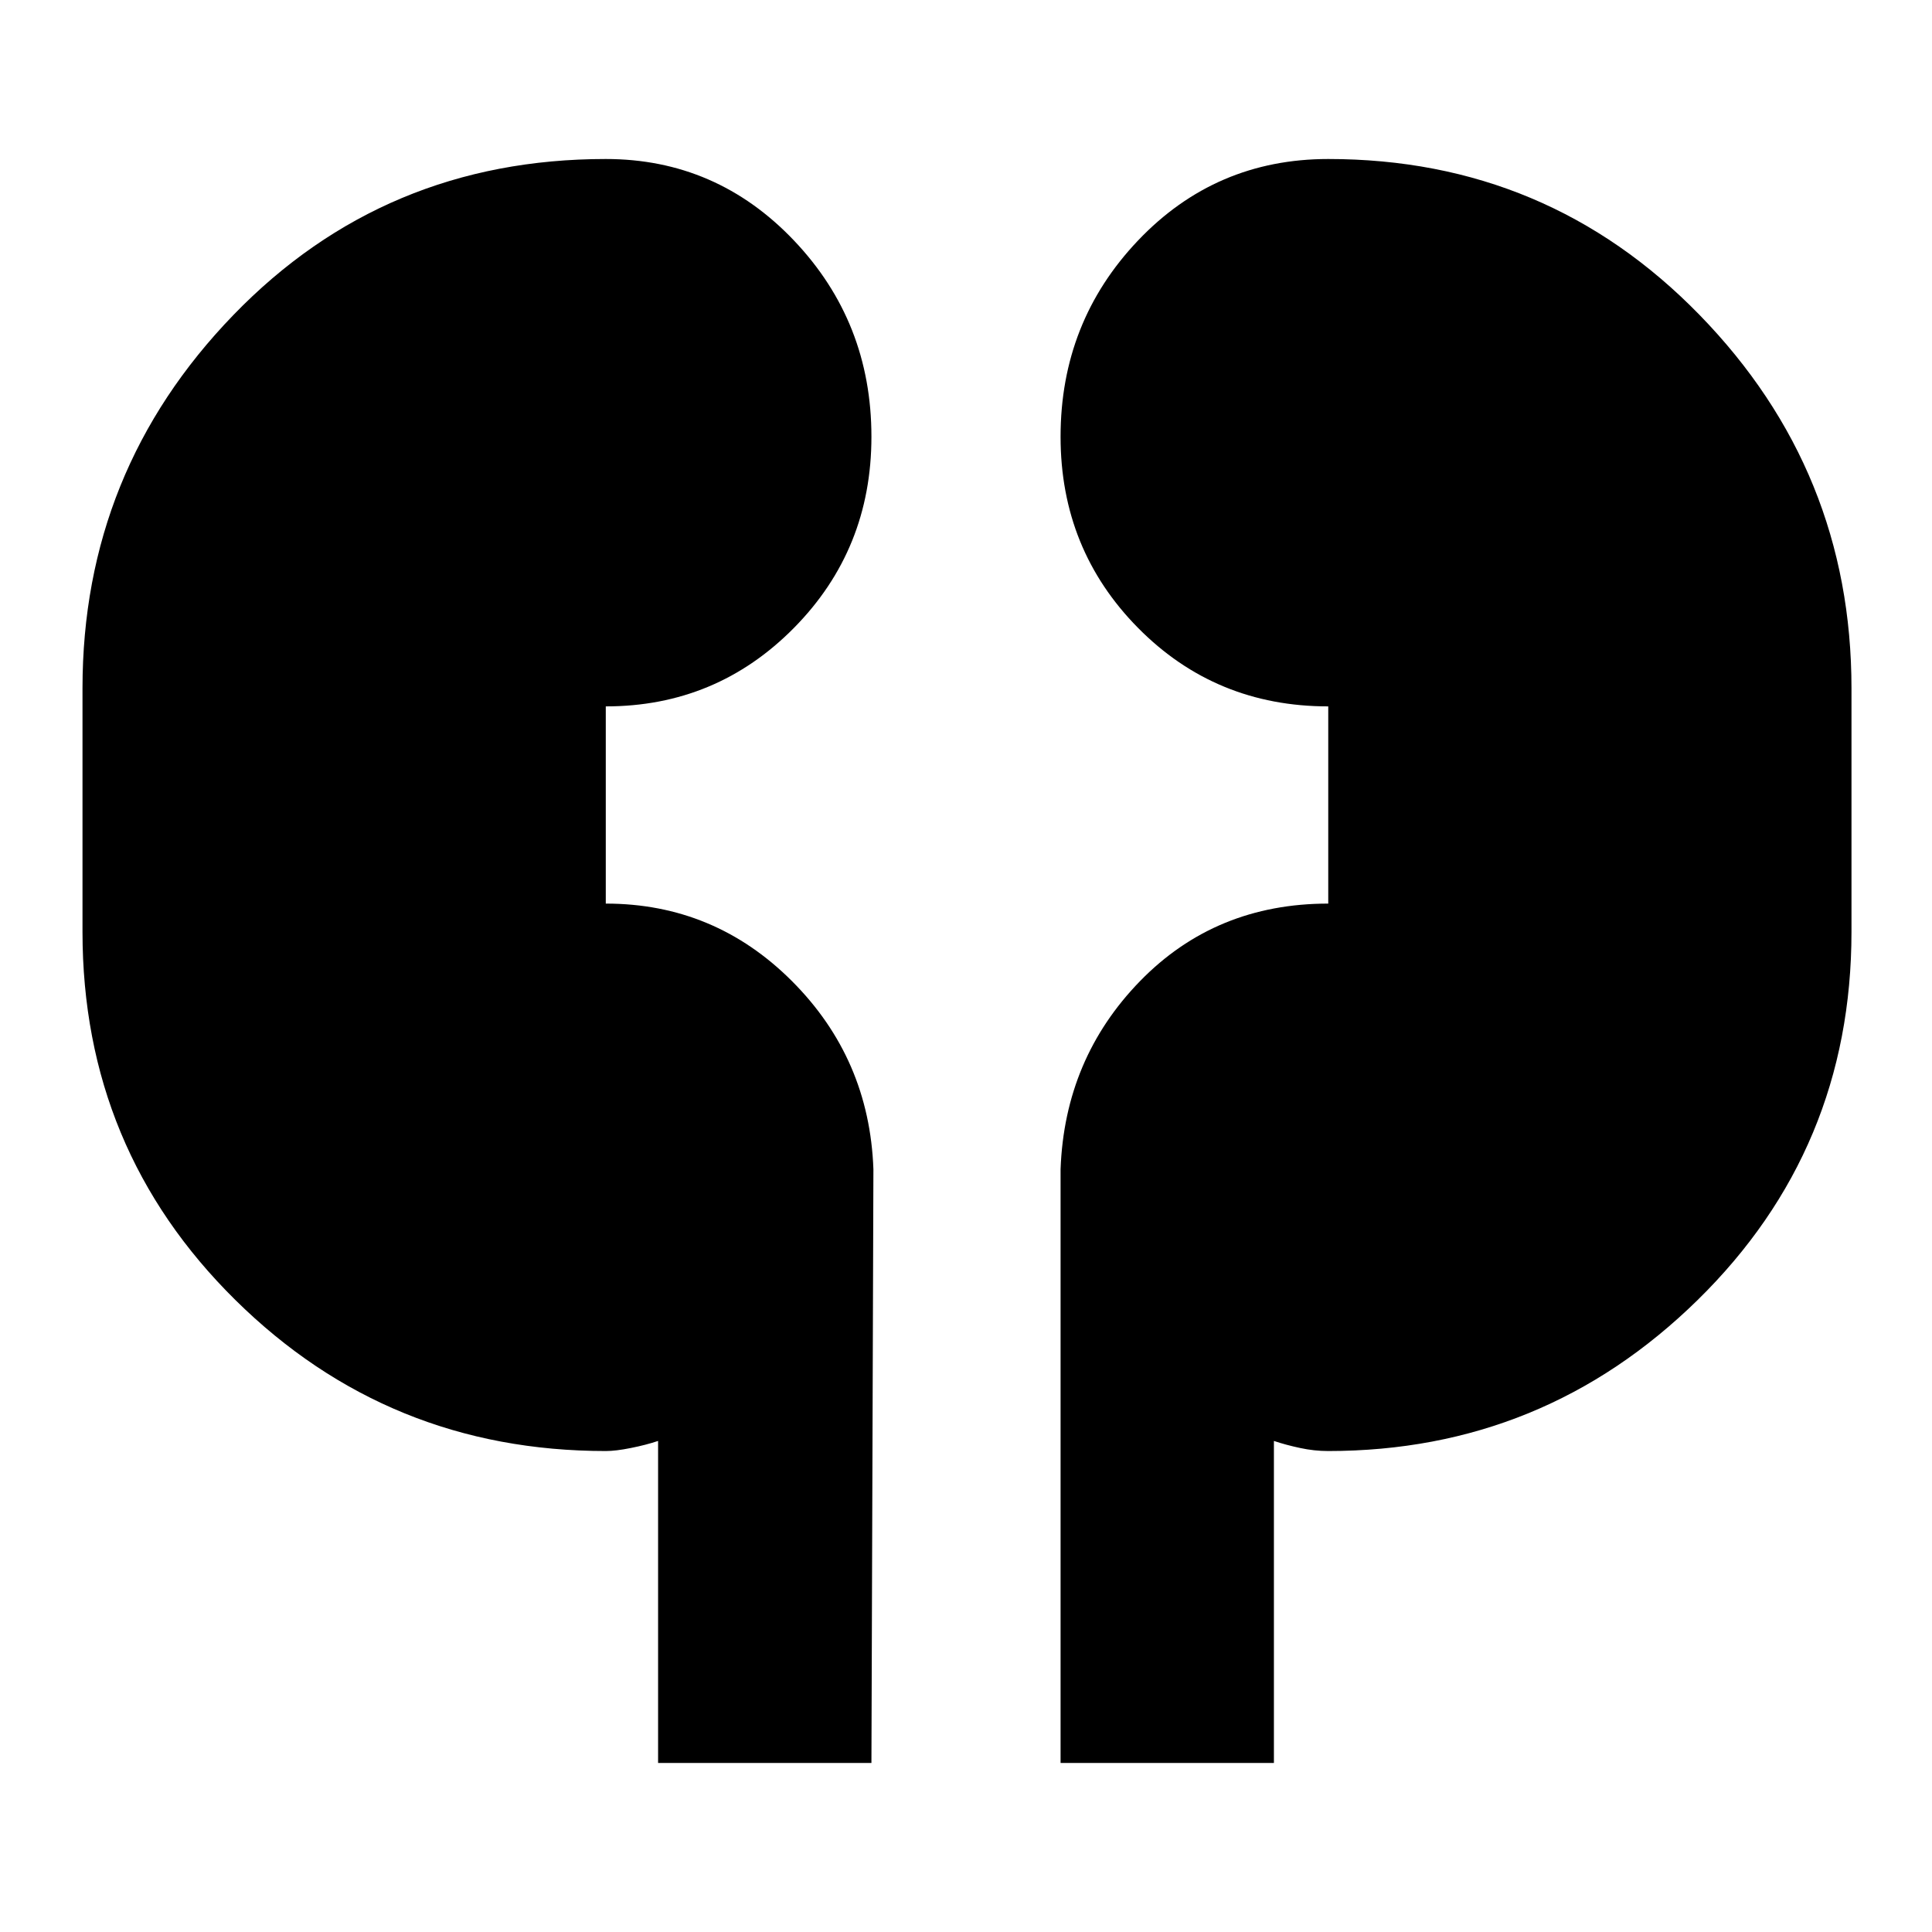 <svg xmlns="http://www.w3.org/2000/svg" height="40" width="40"><path d="M13.625 36.5v-6.667q-.25.084-.563.146-.312.063-.52.063-4.5 0-7.667-3.125t-3.167-7.625V14.25q0-4.5 3.125-7.729t7.709-3.229q2.291 0 3.896 1.687 1.604 1.688 1.604 4.063 0 2.333-1.604 3.958-1.605 1.625-3.896 1.625v4.083q2.25 0 3.854 1.604 1.604 1.605 1.687 3.896L18.042 36.5Zm8.333 0V24.208q.084-2.291 1.646-3.896 1.563-1.604 3.896-1.604v-4.083q-2.333 0-3.938-1.625-1.604-1.625-1.604-3.958 0-2.375 1.604-4.063 1.605-1.687 3.938-1.687 4.542 0 7.688 3.229 3.145 3.229 3.145 7.729v5.042q0 4.5-3.187 7.625-3.188 3.125-7.646 3.125-.292 0-.583-.063-.292-.062-.542-.146V36.5Z"/></svg>
